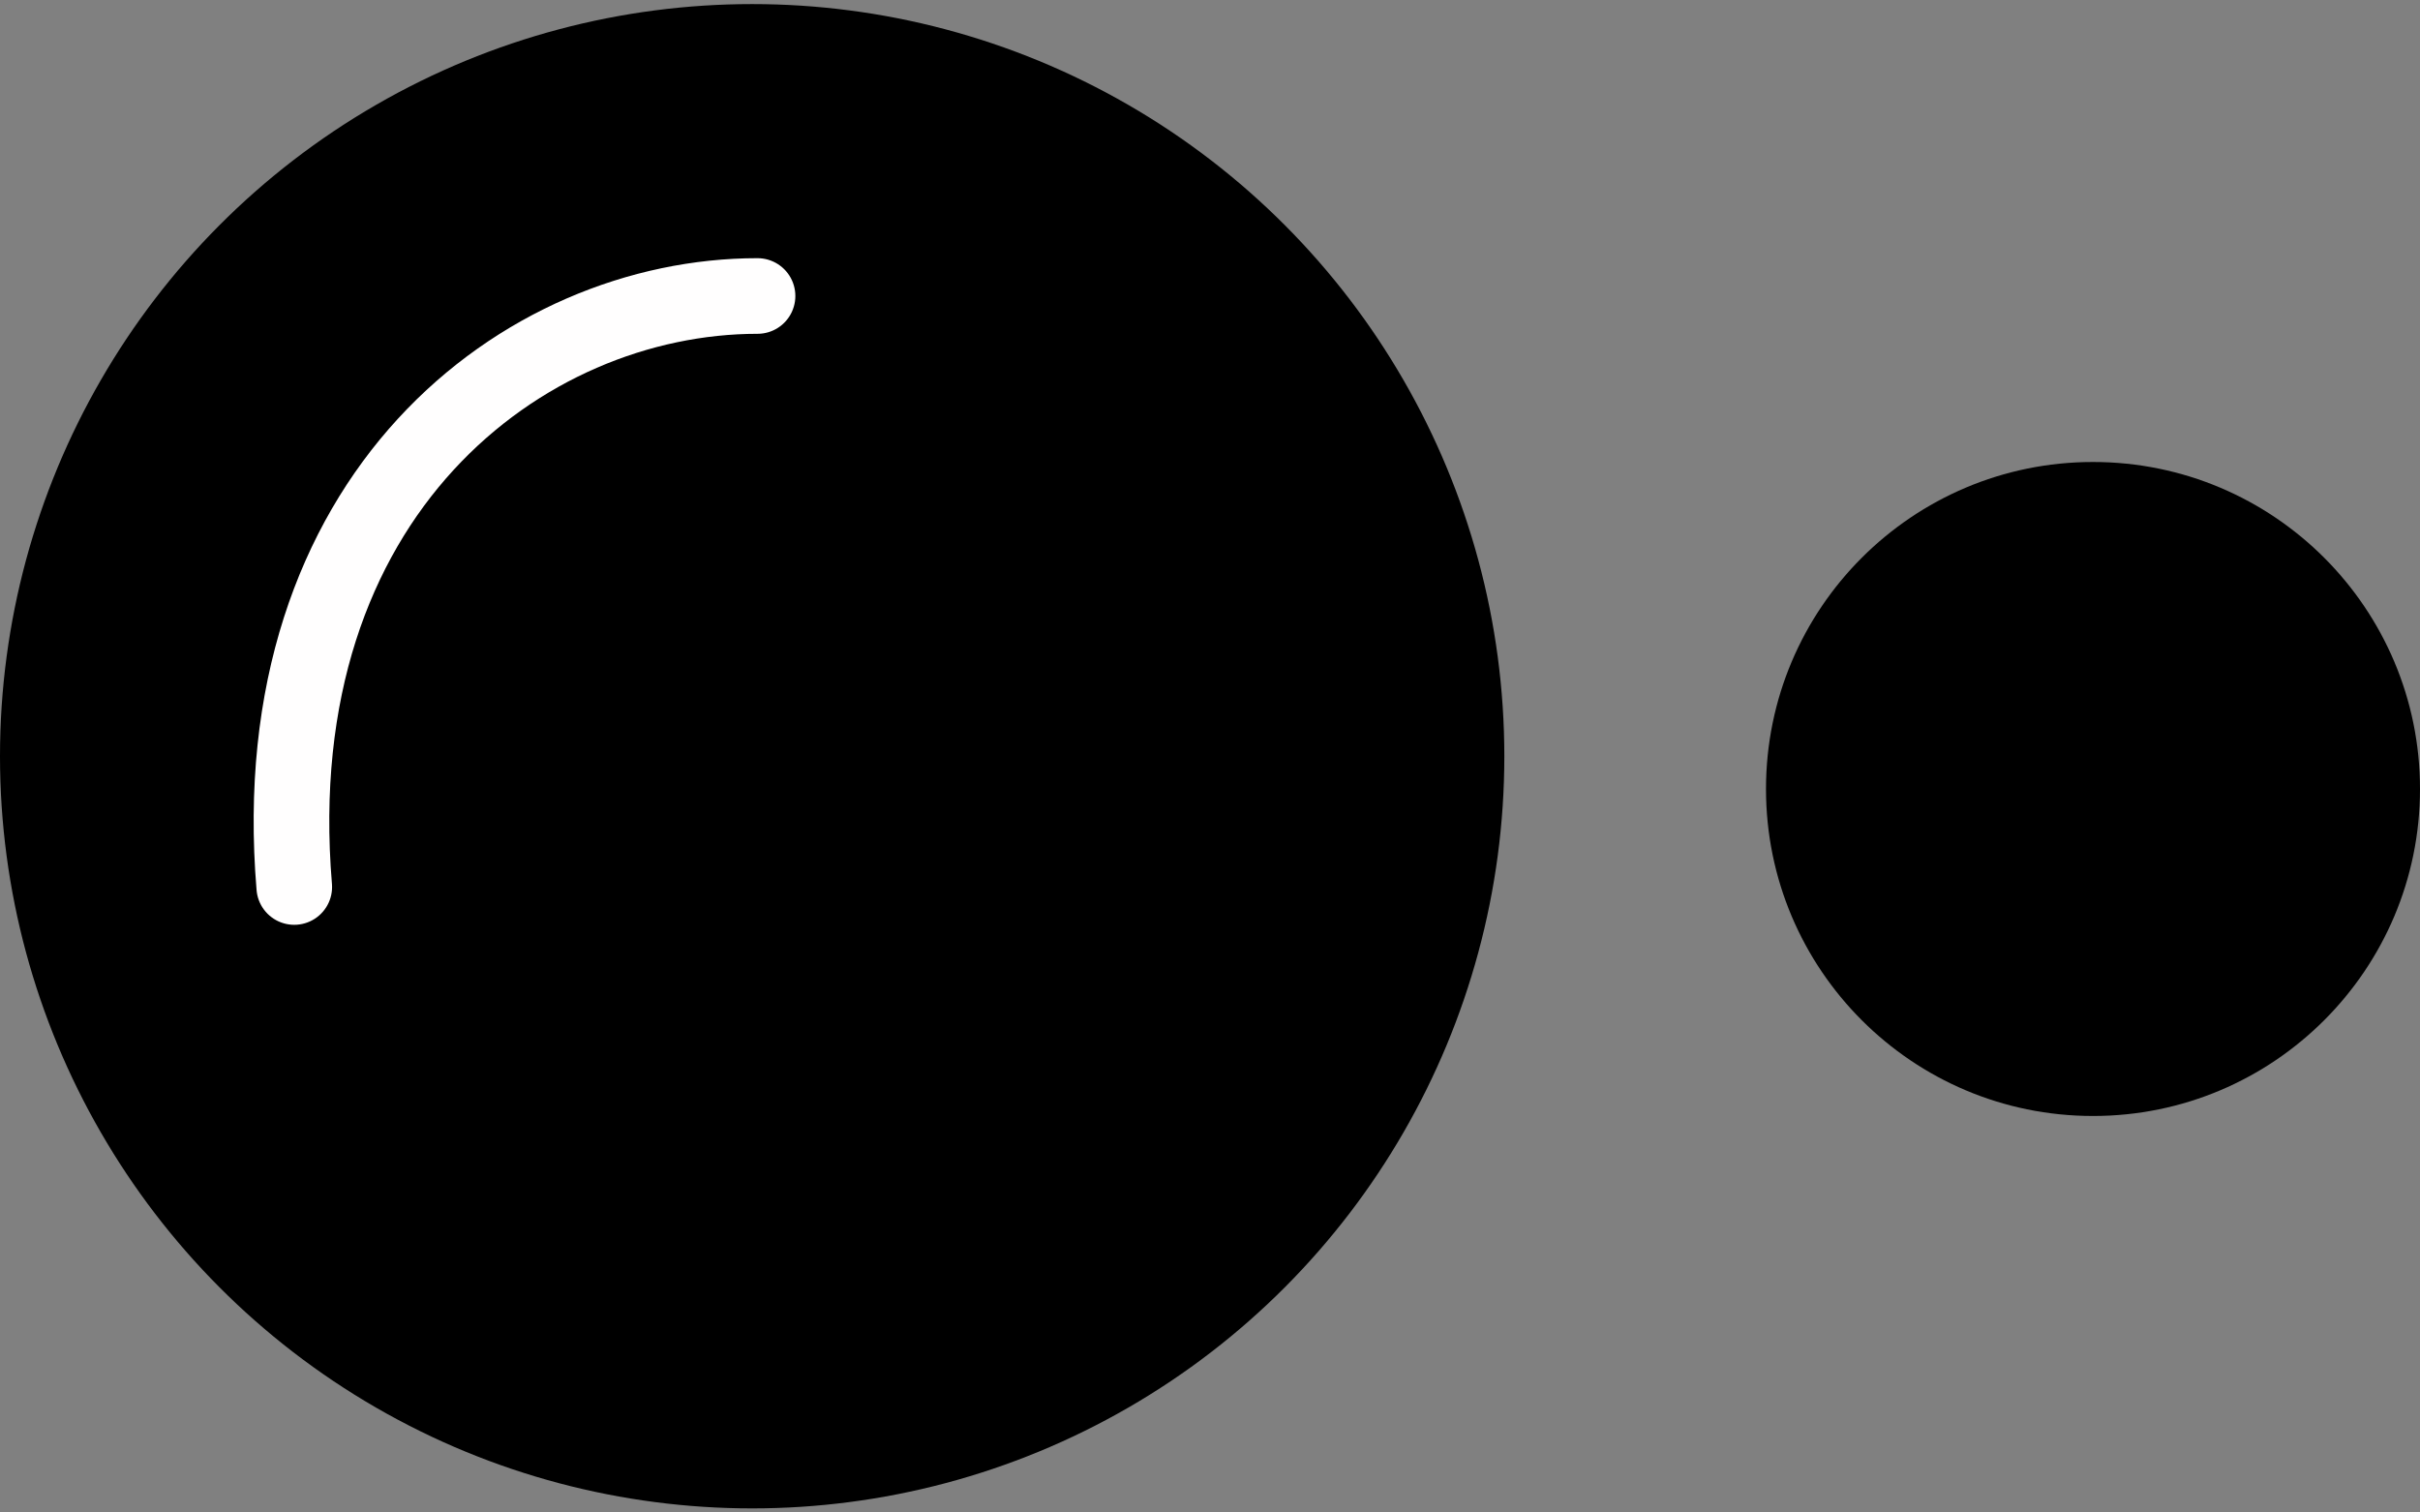 <svg width="32" height="20" viewBox="0 0 32 20" fill="none" xmlns="http://www.w3.org/2000/svg">
<rect x="0" y="0" width="32" height="20" fill="#808080" stroke="none"/>
<circle cx="9.946" cy="10" r="9.946" fill="currentColor"/>
<circle cx="27.676" cy="10.433" r="4.324" fill="currentColor"/>
<path d="M3.891 11.729C3.458 6.54 6.919 3.914 10.017 3.914" stroke="#FFFEFE" stroke-linecap="round" stroke-linejoin="round"/>
</svg>
